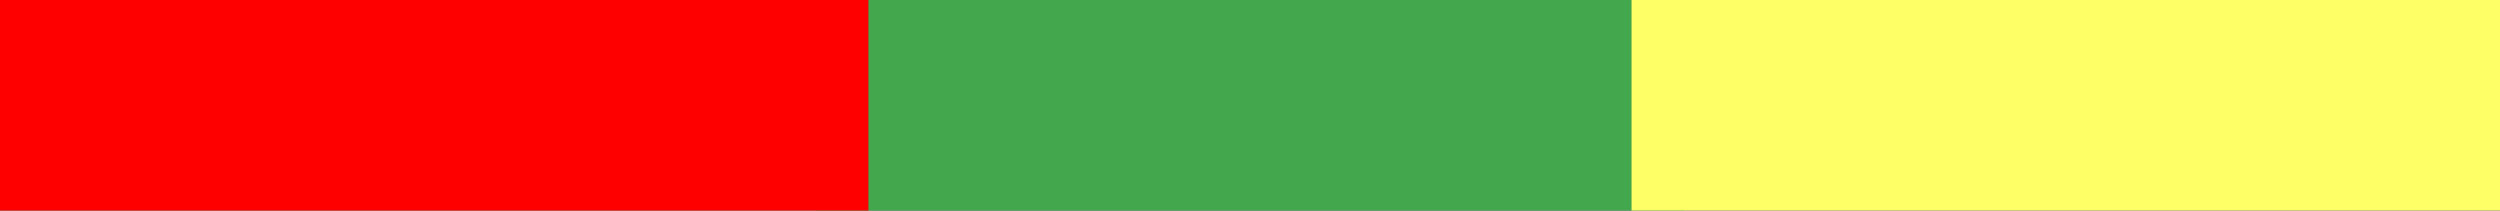 <svg version="1.1" xmlns="http://www.w3.org/2000/svg" xmlns:xlink="http://www.w3.org/1999/xlink" width="190" height="16" viewBox="0,0,190,16"><rect x="0" y="0" width="190" height="16" fill="#333333" stroke="none"/><g transform="translate(-145,-172)"><g data-paper-data="{&quot;isPaintingLayer&quot;:true}" fill-rule="nonzero" stroke="none" stroke-width="0" stroke-linecap="butt" stroke-linejoin="miter" stroke-miterlimit="10" stroke-dasharray="" stroke-dashoffset="0" style="mix-blend-mode: normal"><path d="M207,188v-16h66v16z" fill="#43a74e"/><path d="M145,188v-16h66v16z" fill="#ff0000"/><path d="M269,188v-16h66v16z" fill="#feff66"/></g></g></svg>